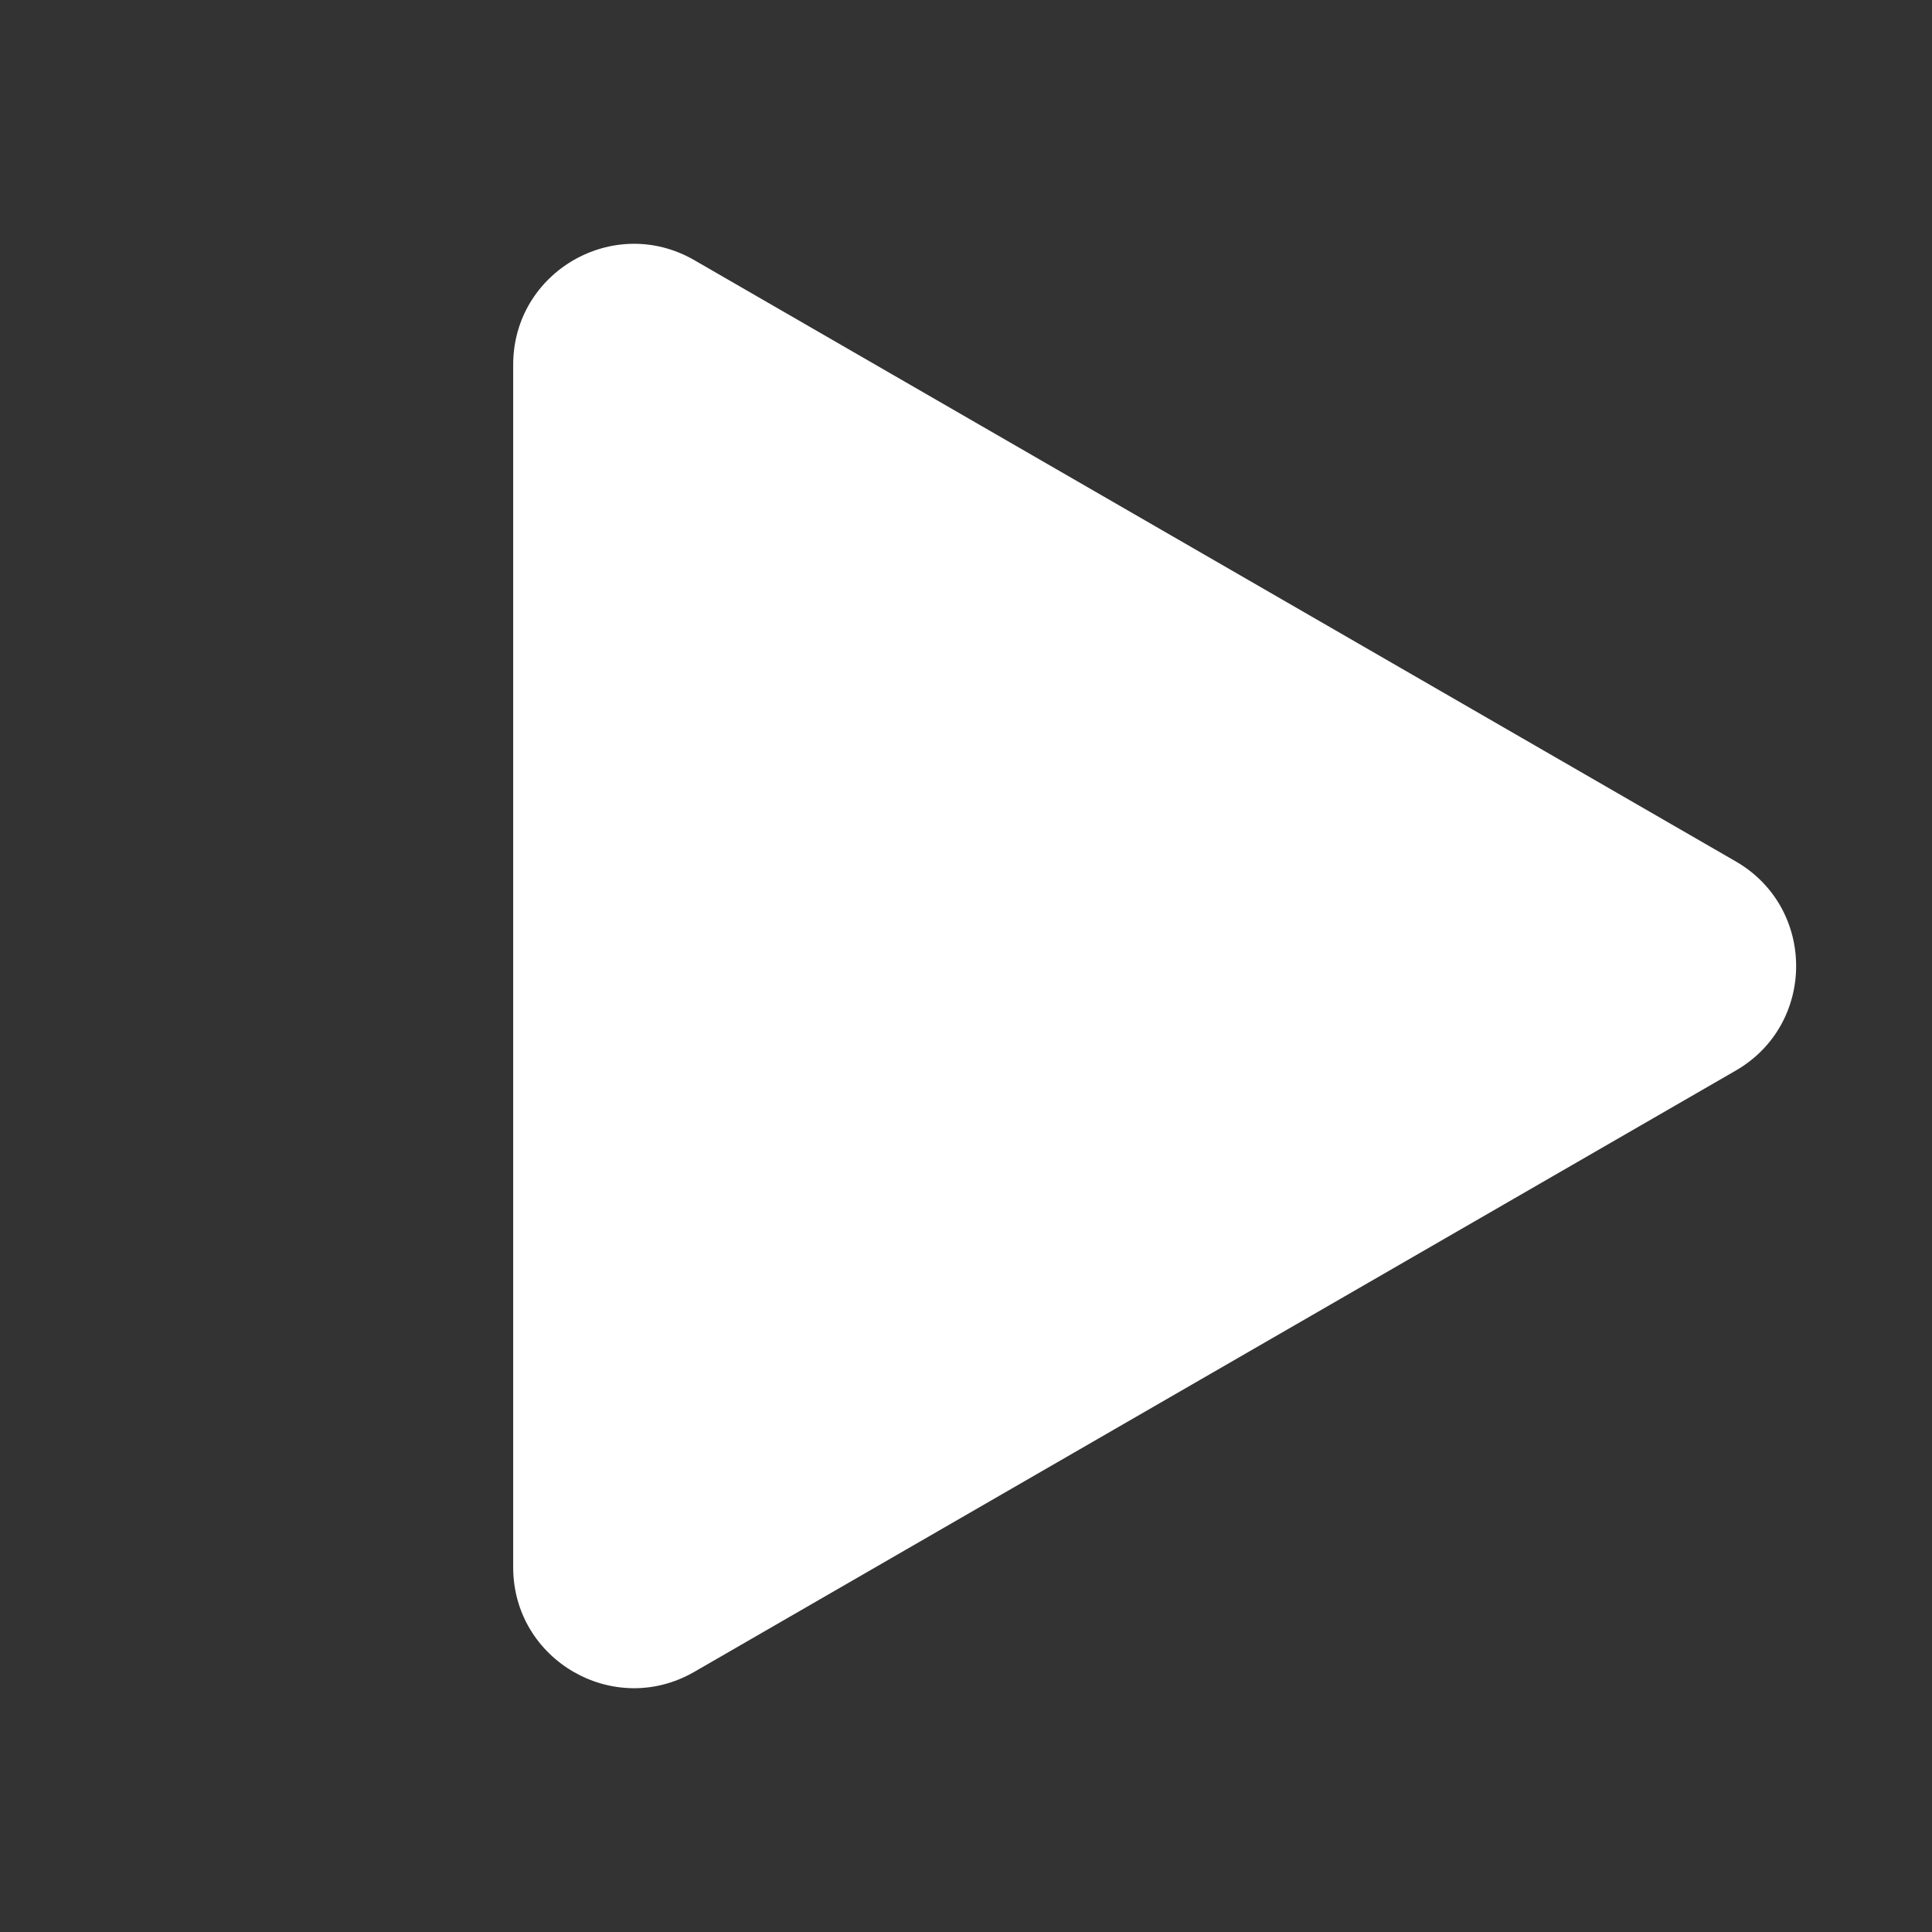 <svg width="32" height="32" viewBox="0 0 32 32" fill="none" xmlns="http://www.w3.org/2000/svg">
<rect x="0" y="0" width="32" height="32" fill="#333333" stroke="none"/>
<path d="M28.75 14.268C30.083 15.038 30.083 16.962 28.75 17.732L11.5 27.691C10.167 28.461 8.5 27.499 8.5 25.959L8.5 6.041C8.5 4.501 10.167 3.539 11.5 4.309L28.75 14.268Z" fill="white"/>
</svg>
